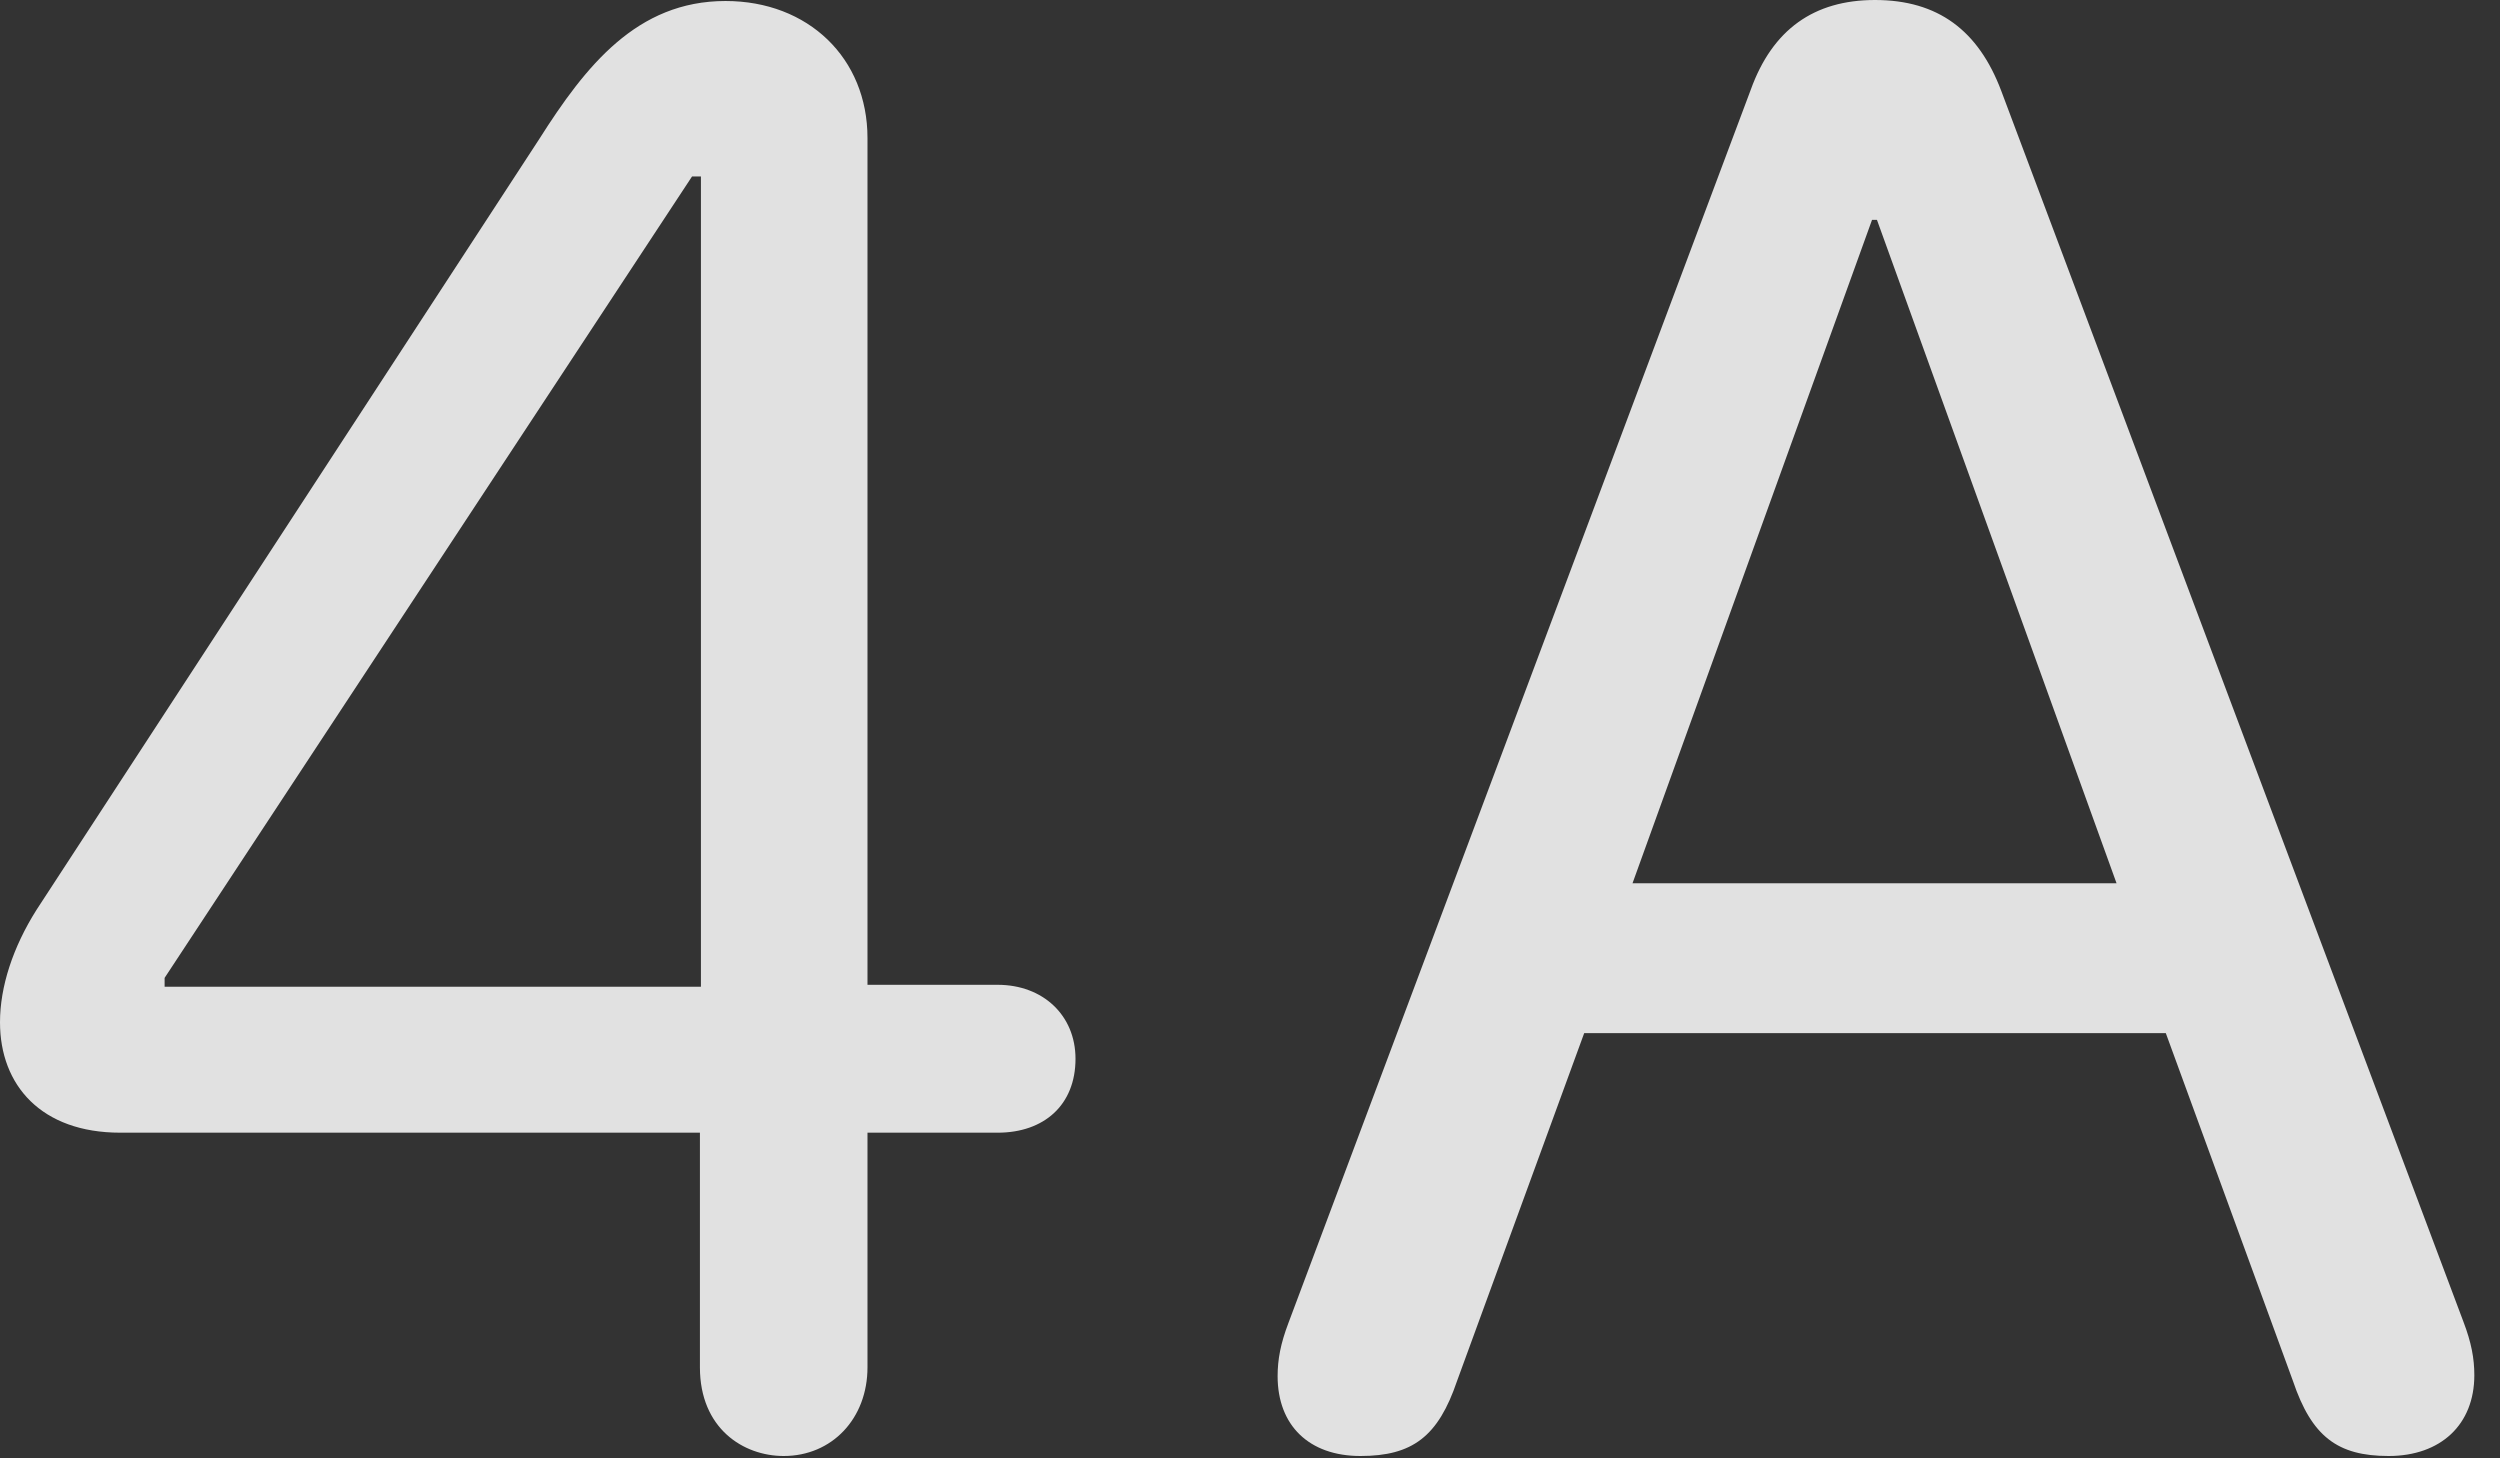 <?xml version="1.0" encoding="UTF-8"?>
<!--Generator: Apple Native CoreSVG 326-->
<!DOCTYPE svg
PUBLIC "-//W3C//DTD SVG 1.1//EN"
       "http://www.w3.org/Graphics/SVG/1.1/DTD/svg11.dtd">
<svg version="1.1" xmlns="http://www.w3.org/2000/svg" xmlns:xlink="http://www.w3.org/1999/xlink" viewBox="0 0 34.672 20.221">
 <rect x="0" y="0" width="34.672" height="20.221" fill="#333333" stroke="none"/>
 <g>
  <rect height="20.221" opacity="0" width="34.672" x="0" y="0"/>
  <path d="M10.869 20.193C11.539 20.193 12.031 19.674 12.031 18.963L12.031 15.709L13.836 15.709C14.479 15.709 14.916 15.326 14.916 14.684C14.916 14.082 14.465 13.658 13.836 13.658L12.031 13.658L12.031 1.914C12.031 0.807 11.211 0.014 10.062 0.014C8.832 0.014 8.121 0.916 7.479 1.928L0.506 12.619C0.178 13.139 0 13.685 0 14.178C0 15.053 0.574 15.709 1.668 15.709L9.707 15.709L9.707 18.963C9.707 19.811 10.309 20.193 10.869 20.193ZM9.721 13.685L2.283 13.685L2.283 13.562L9.598 2.447L9.721 2.447ZM18.867 20.193C19.592 20.193 19.947 19.92 20.207 19.154L21.971 14.328L30.037 14.328L31.801 19.154C32.06 19.92 32.416 20.193 33.127 20.193C33.852 20.193 34.316 19.756 34.316 19.072C34.316 18.84 34.275 18.621 34.166 18.334L27.754 1.258C27.439 0.424 26.879 0 26.004 0C25.156 0 24.582 0.41 24.281 1.244L17.869 18.348C17.76 18.635 17.719 18.854 17.719 19.086C17.719 19.77 18.156 20.193 18.867 20.193ZM22.641 12.25L25.963 3.049L26.031 3.049L29.354 12.25Z" fill="white" fill-opacity="0.85"/>
 </g>
</svg>
